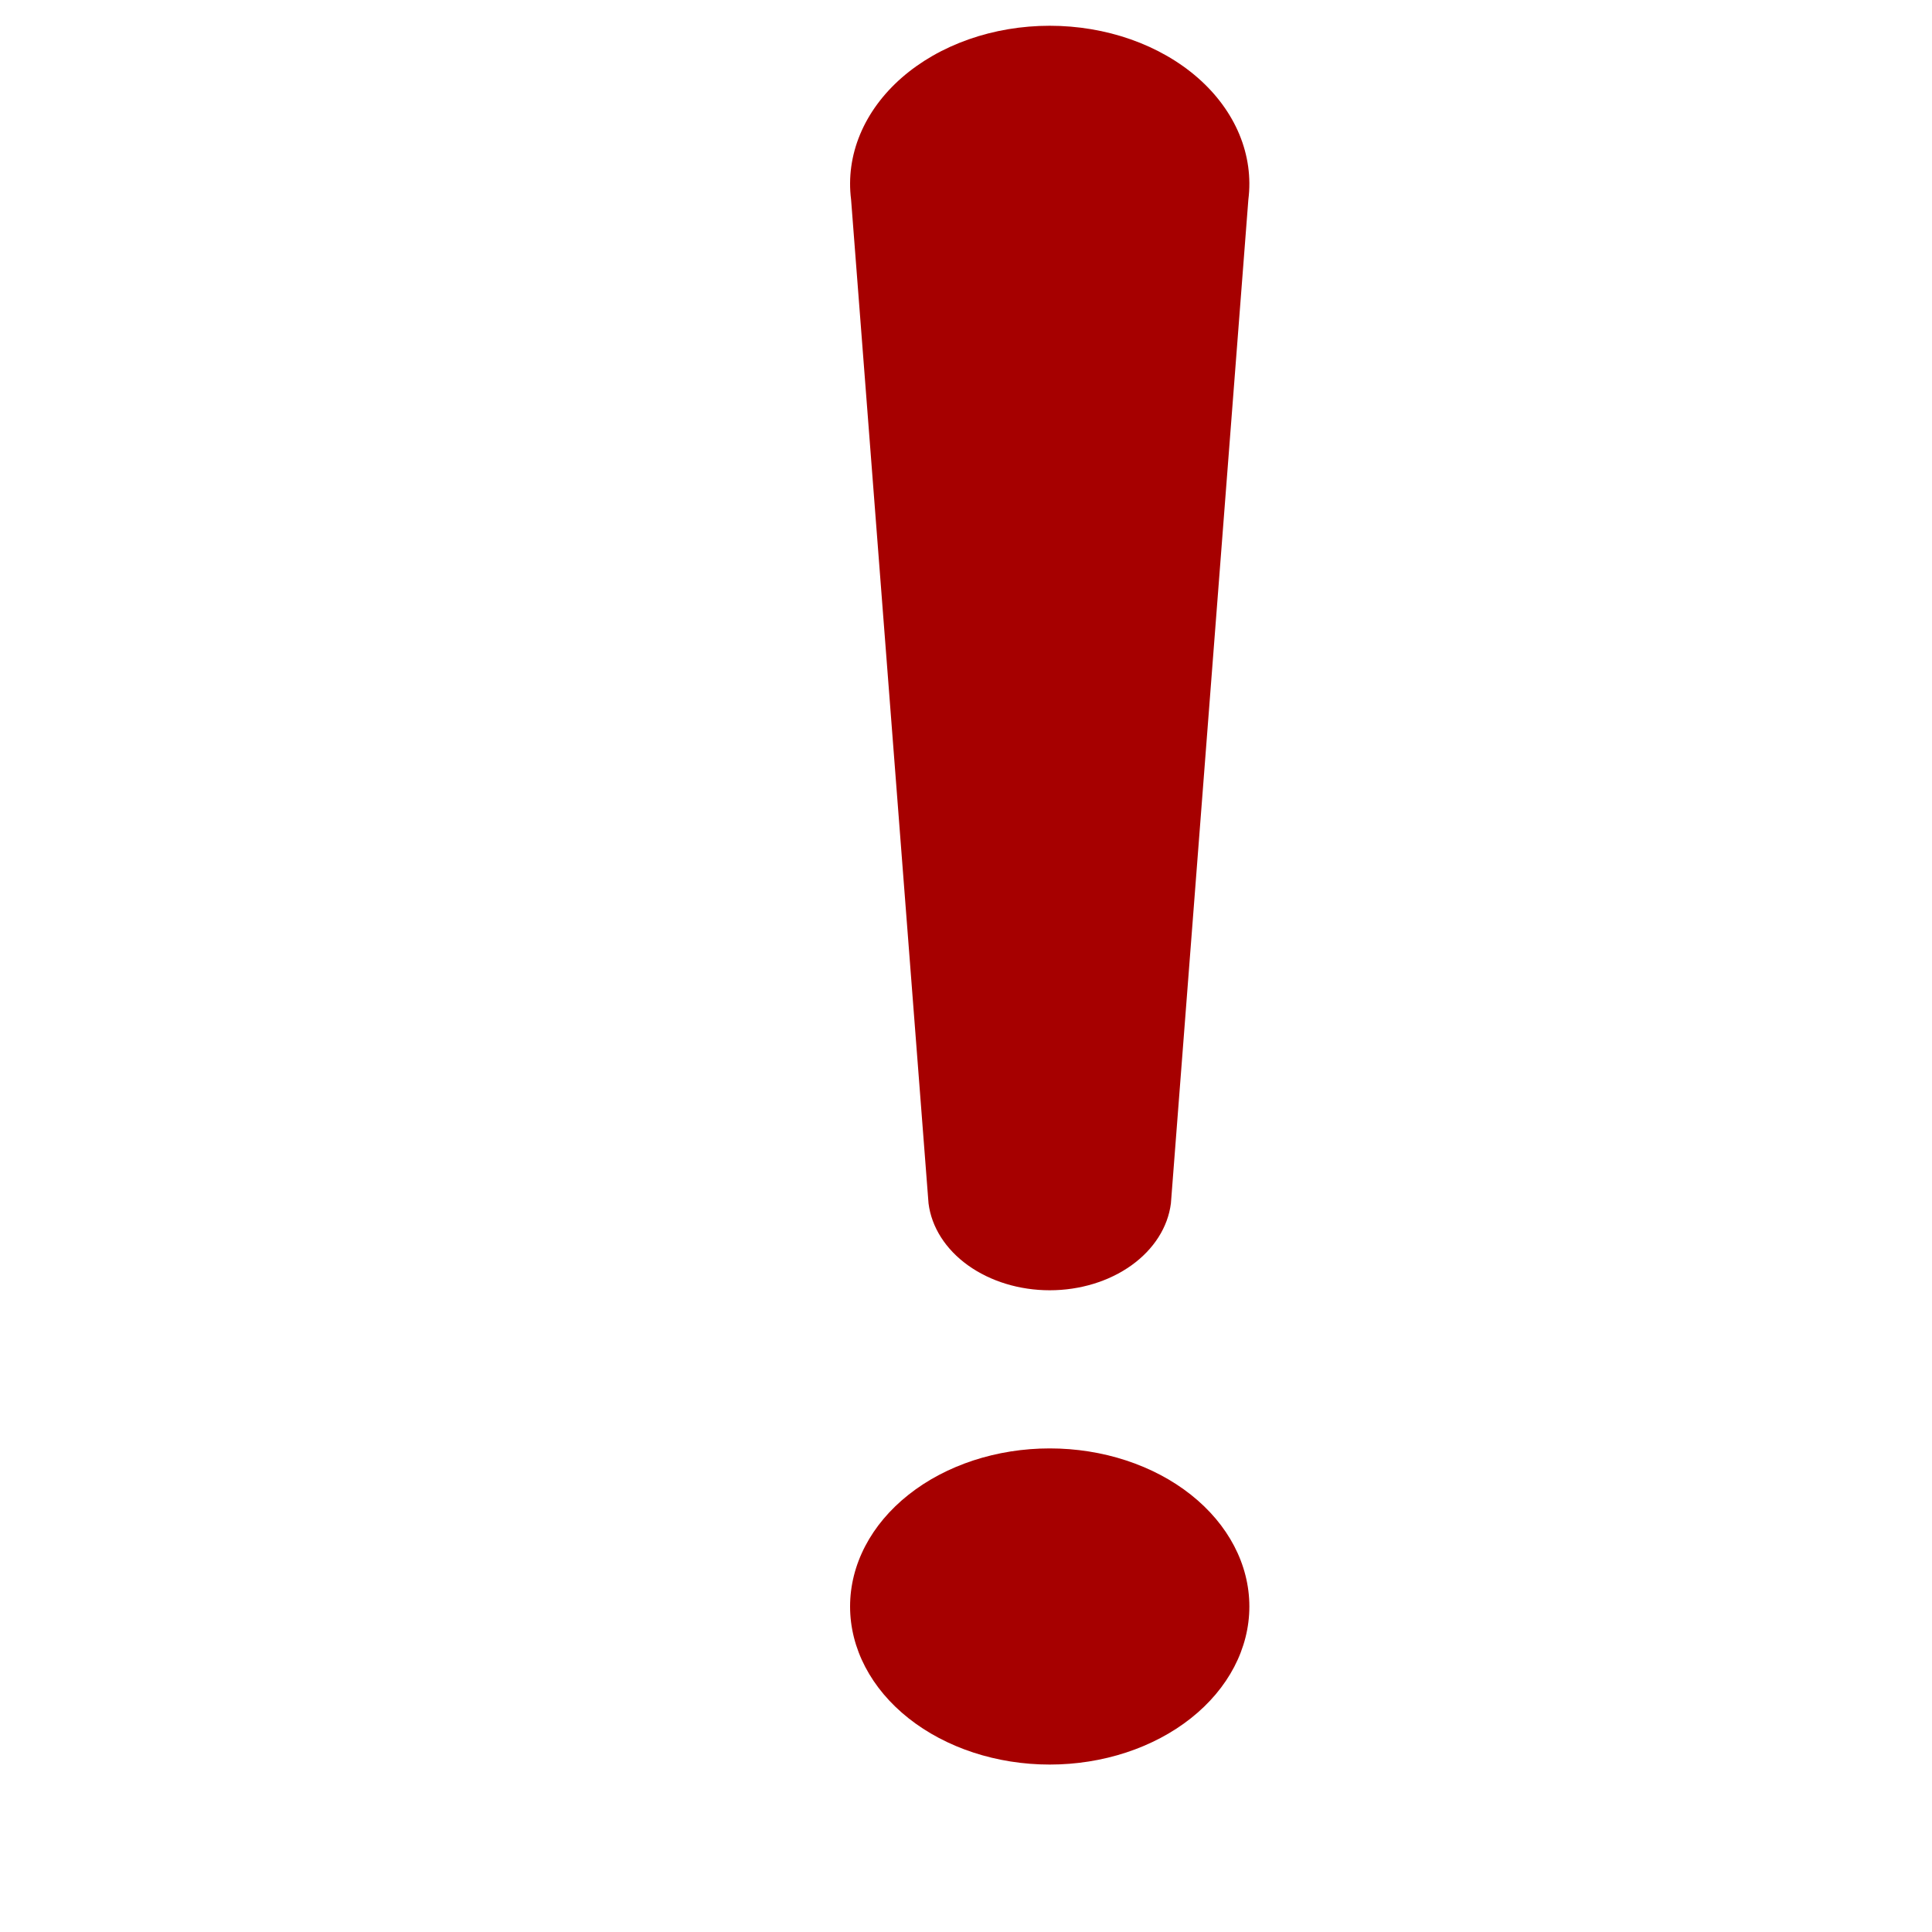 <svg width="150" height="150" viewBox="0 0 150 150" fill="none" xmlns="http://www.w3.org/2000/svg">
<path d="M66.078 15.499C65.861 13.792 66.099 12.069 66.775 10.439C67.452 8.81 68.552 7.311 70.005 6.039C71.459 4.768 73.232 3.751 75.212 3.055C77.192 2.359 79.334 2 81.5 2C83.666 2 85.808 2.359 87.788 3.055C89.768 3.751 91.541 4.768 92.995 6.039C94.448 7.311 95.548 8.81 96.225 10.439C96.901 12.069 97.139 13.792 96.922 15.499L90.909 93.431C90.676 95.279 89.585 96.993 87.846 98.24C86.107 99.486 83.846 100.176 81.5 100.176C79.154 100.176 76.893 99.486 75.154 98.24C73.415 96.993 72.324 95.279 72.091 93.431L66.078 15.499ZM66 124.727C66 121.472 67.633 118.351 70.54 116.049C73.447 113.747 77.389 112.454 81.5 112.454C85.611 112.454 89.553 113.747 92.46 116.049C95.367 118.351 97 121.472 97 124.727C97 127.982 95.367 131.104 92.46 133.405C89.553 135.707 85.611 137 81.5 137C77.389 137 73.447 135.707 70.54 133.405C67.633 131.104 66 127.982 66 124.727Z" fill="#A60000"/>
</svg>
